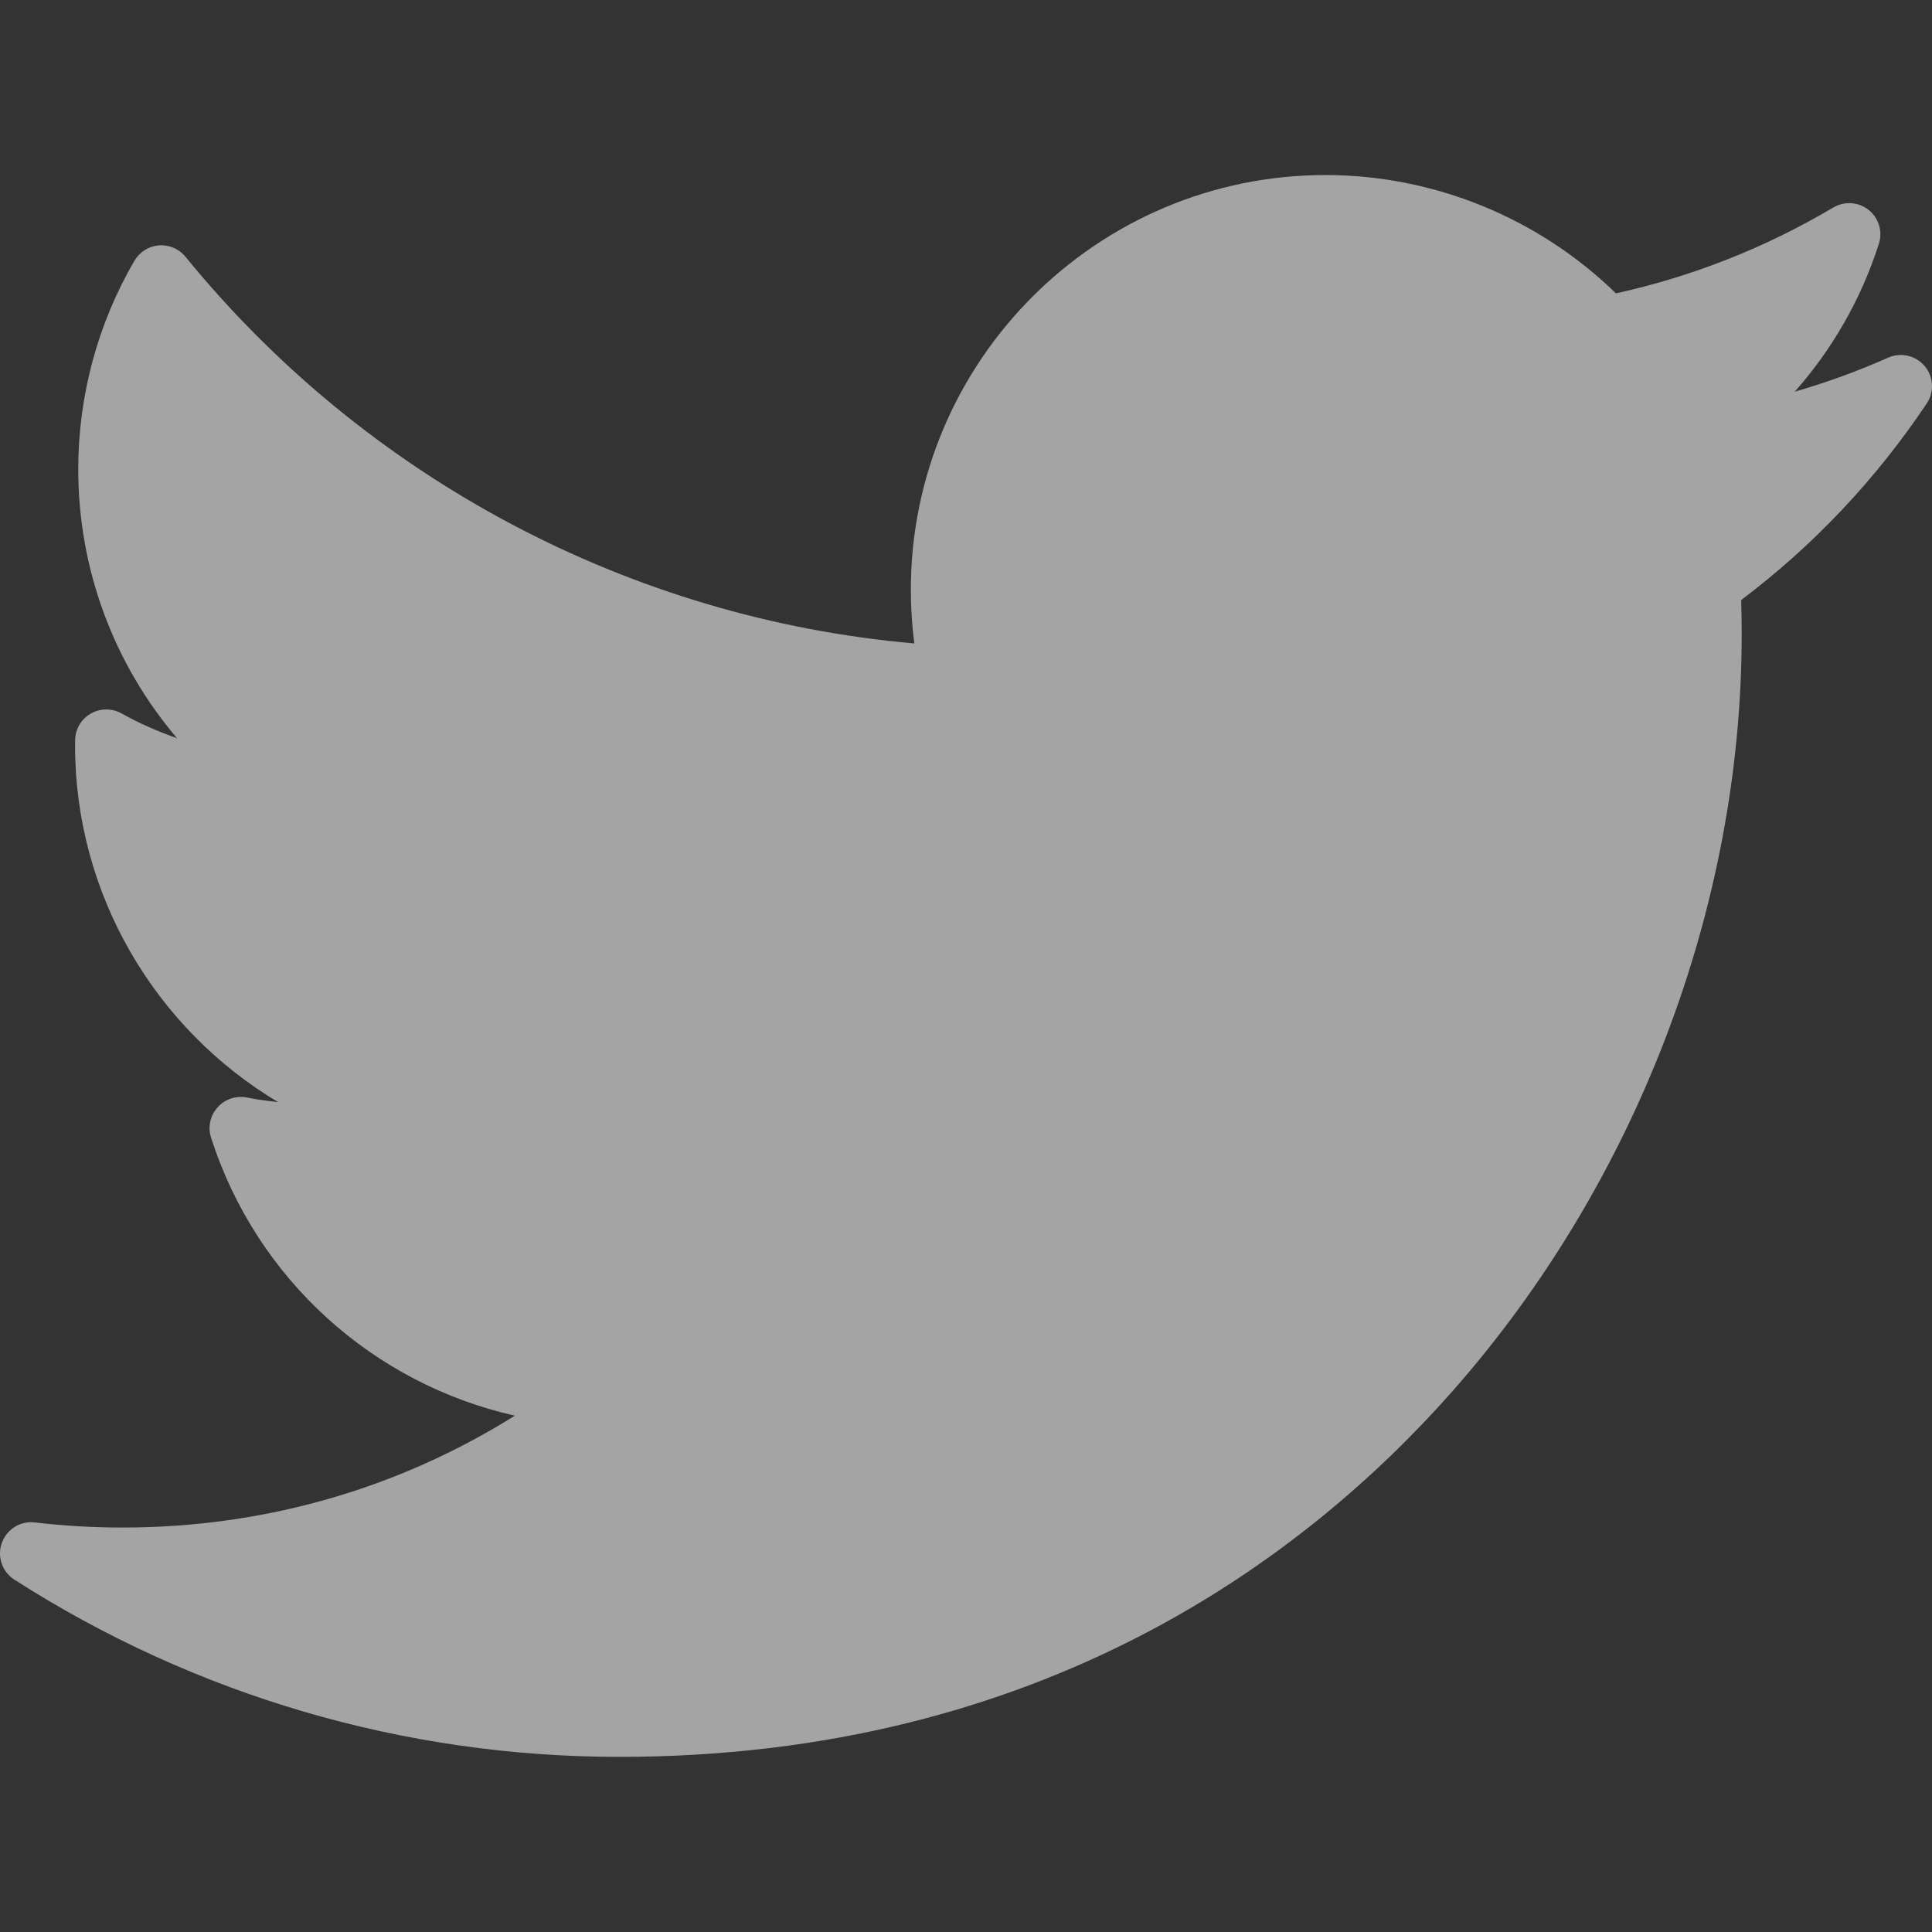 <svg width="20" height="20" viewBox="0 0 20 20" fill="none" xmlns="http://www.w3.org/2000/svg">
<rect x="0" y="0" width="20" height="20" fill="#333333" stroke="none"/>
<g opacity="0.6" clip-path="url(#clip0_301_2267)">
<path d="M19.547 3.702C19.233 3.842 18.91 3.959 18.579 4.055C18.97 3.613 19.268 3.093 19.45 2.524C19.491 2.396 19.449 2.257 19.344 2.173C19.239 2.09 19.094 2.08 18.978 2.148C18.277 2.564 17.521 2.862 16.728 3.037C15.929 2.257 14.844 1.812 13.723 1.812C11.355 1.812 9.429 3.739 9.429 6.106C9.429 6.292 9.441 6.478 9.465 6.661C6.527 6.403 3.796 4.959 1.92 2.658C1.853 2.576 1.75 2.532 1.645 2.54C1.539 2.549 1.445 2.608 1.391 2.7C1.011 3.352 0.81 4.099 0.81 4.858C0.81 5.893 1.179 6.874 1.832 7.641C1.633 7.573 1.441 7.487 1.257 7.385C1.158 7.33 1.038 7.331 0.94 7.387C0.842 7.443 0.78 7.546 0.778 7.659C0.777 7.678 0.777 7.697 0.777 7.717C0.777 9.261 1.609 10.651 2.879 11.409C2.77 11.398 2.661 11.382 2.553 11.361C2.441 11.34 2.326 11.379 2.251 11.465C2.175 11.55 2.15 11.668 2.185 11.777C2.655 13.245 3.866 14.325 5.33 14.655C4.116 15.415 2.727 15.813 1.27 15.813C0.966 15.813 0.66 15.796 0.36 15.76C0.212 15.742 0.07 15.83 0.019 15.972C-0.032 16.113 0.022 16.271 0.148 16.352C2.021 17.552 4.186 18.187 6.41 18.187C10.781 18.187 13.515 16.126 15.04 14.397C16.94 12.24 18.03 9.386 18.03 6.566C18.03 6.449 18.028 6.33 18.025 6.211C18.775 5.646 19.42 4.962 19.946 4.176C20.025 4.057 20.017 3.899 19.924 3.79C19.832 3.68 19.678 3.644 19.547 3.702Z" fill="#F0F0F0"/>
</g>
<defs>
<clipPath id="clip0_301_2267">
<rect width="20" height="20" fill="white"/>
</clipPath>
</defs>
</svg>
